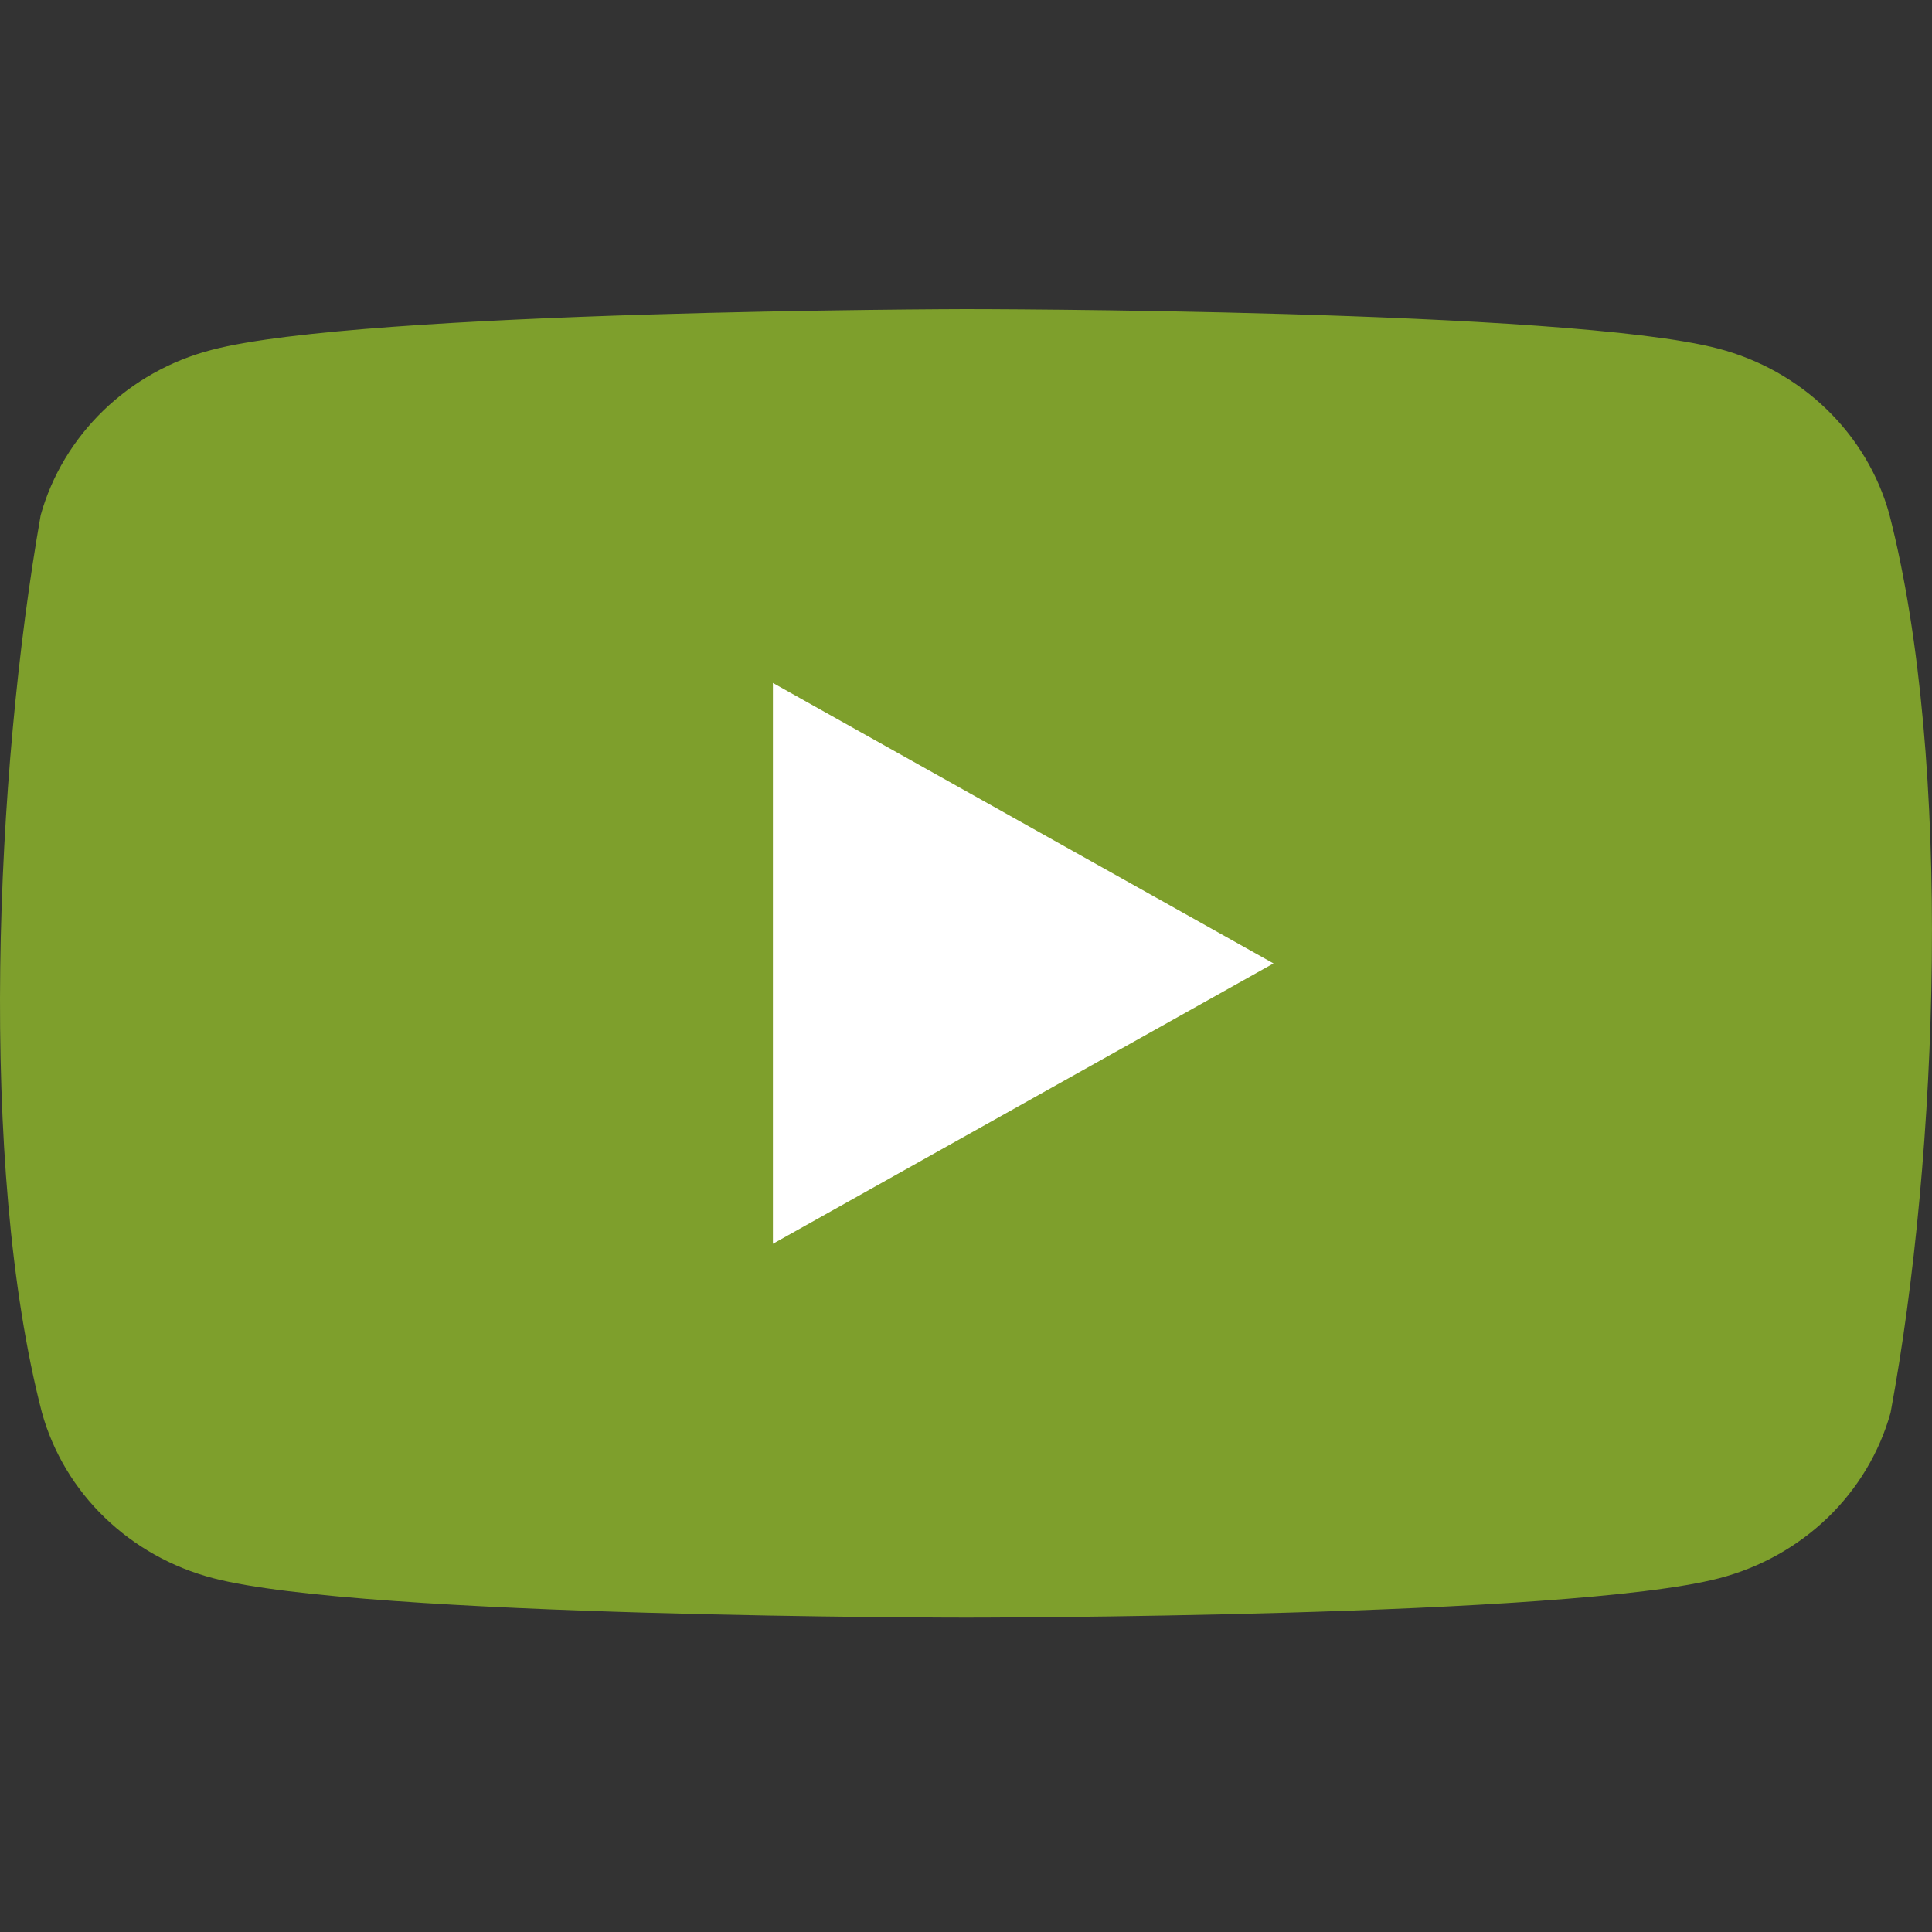 <svg width="18" height="18" viewBox="0 0 18 18" fill="none" xmlns="http://www.w3.org/2000/svg">
<rect x="0" y="0" width="18" height="18" fill="#333333" stroke="none"/>
<path d="M17.602 4.789C17.499 4.42 17.298 4.084 17.018 3.813C16.739 3.543 16.391 3.348 16.009 3.248C14.613 2.88 8.991 2.88 8.991 2.88C8.991 2.88 3.369 2.891 1.972 3.26C1.59 3.359 1.243 3.554 0.963 3.825C0.684 4.095 0.482 4.431 0.379 4.8C-0.044 7.201 -0.207 10.858 0.391 13.162C0.494 13.531 0.695 13.868 0.975 14.138C1.254 14.408 1.602 14.603 1.984 14.703C3.38 15.071 9.002 15.071 9.002 15.071C9.002 15.071 14.624 15.071 16.021 14.703C16.402 14.603 16.75 14.408 17.03 14.138C17.309 13.868 17.511 13.531 17.614 13.162C18.06 10.759 18.197 7.103 17.602 4.789Z" fill="#7E9F2C"/>
<path d="M7.201 11.588L11.865 8.976L7.201 6.363V11.588Z" fill="white"/>
</svg>

